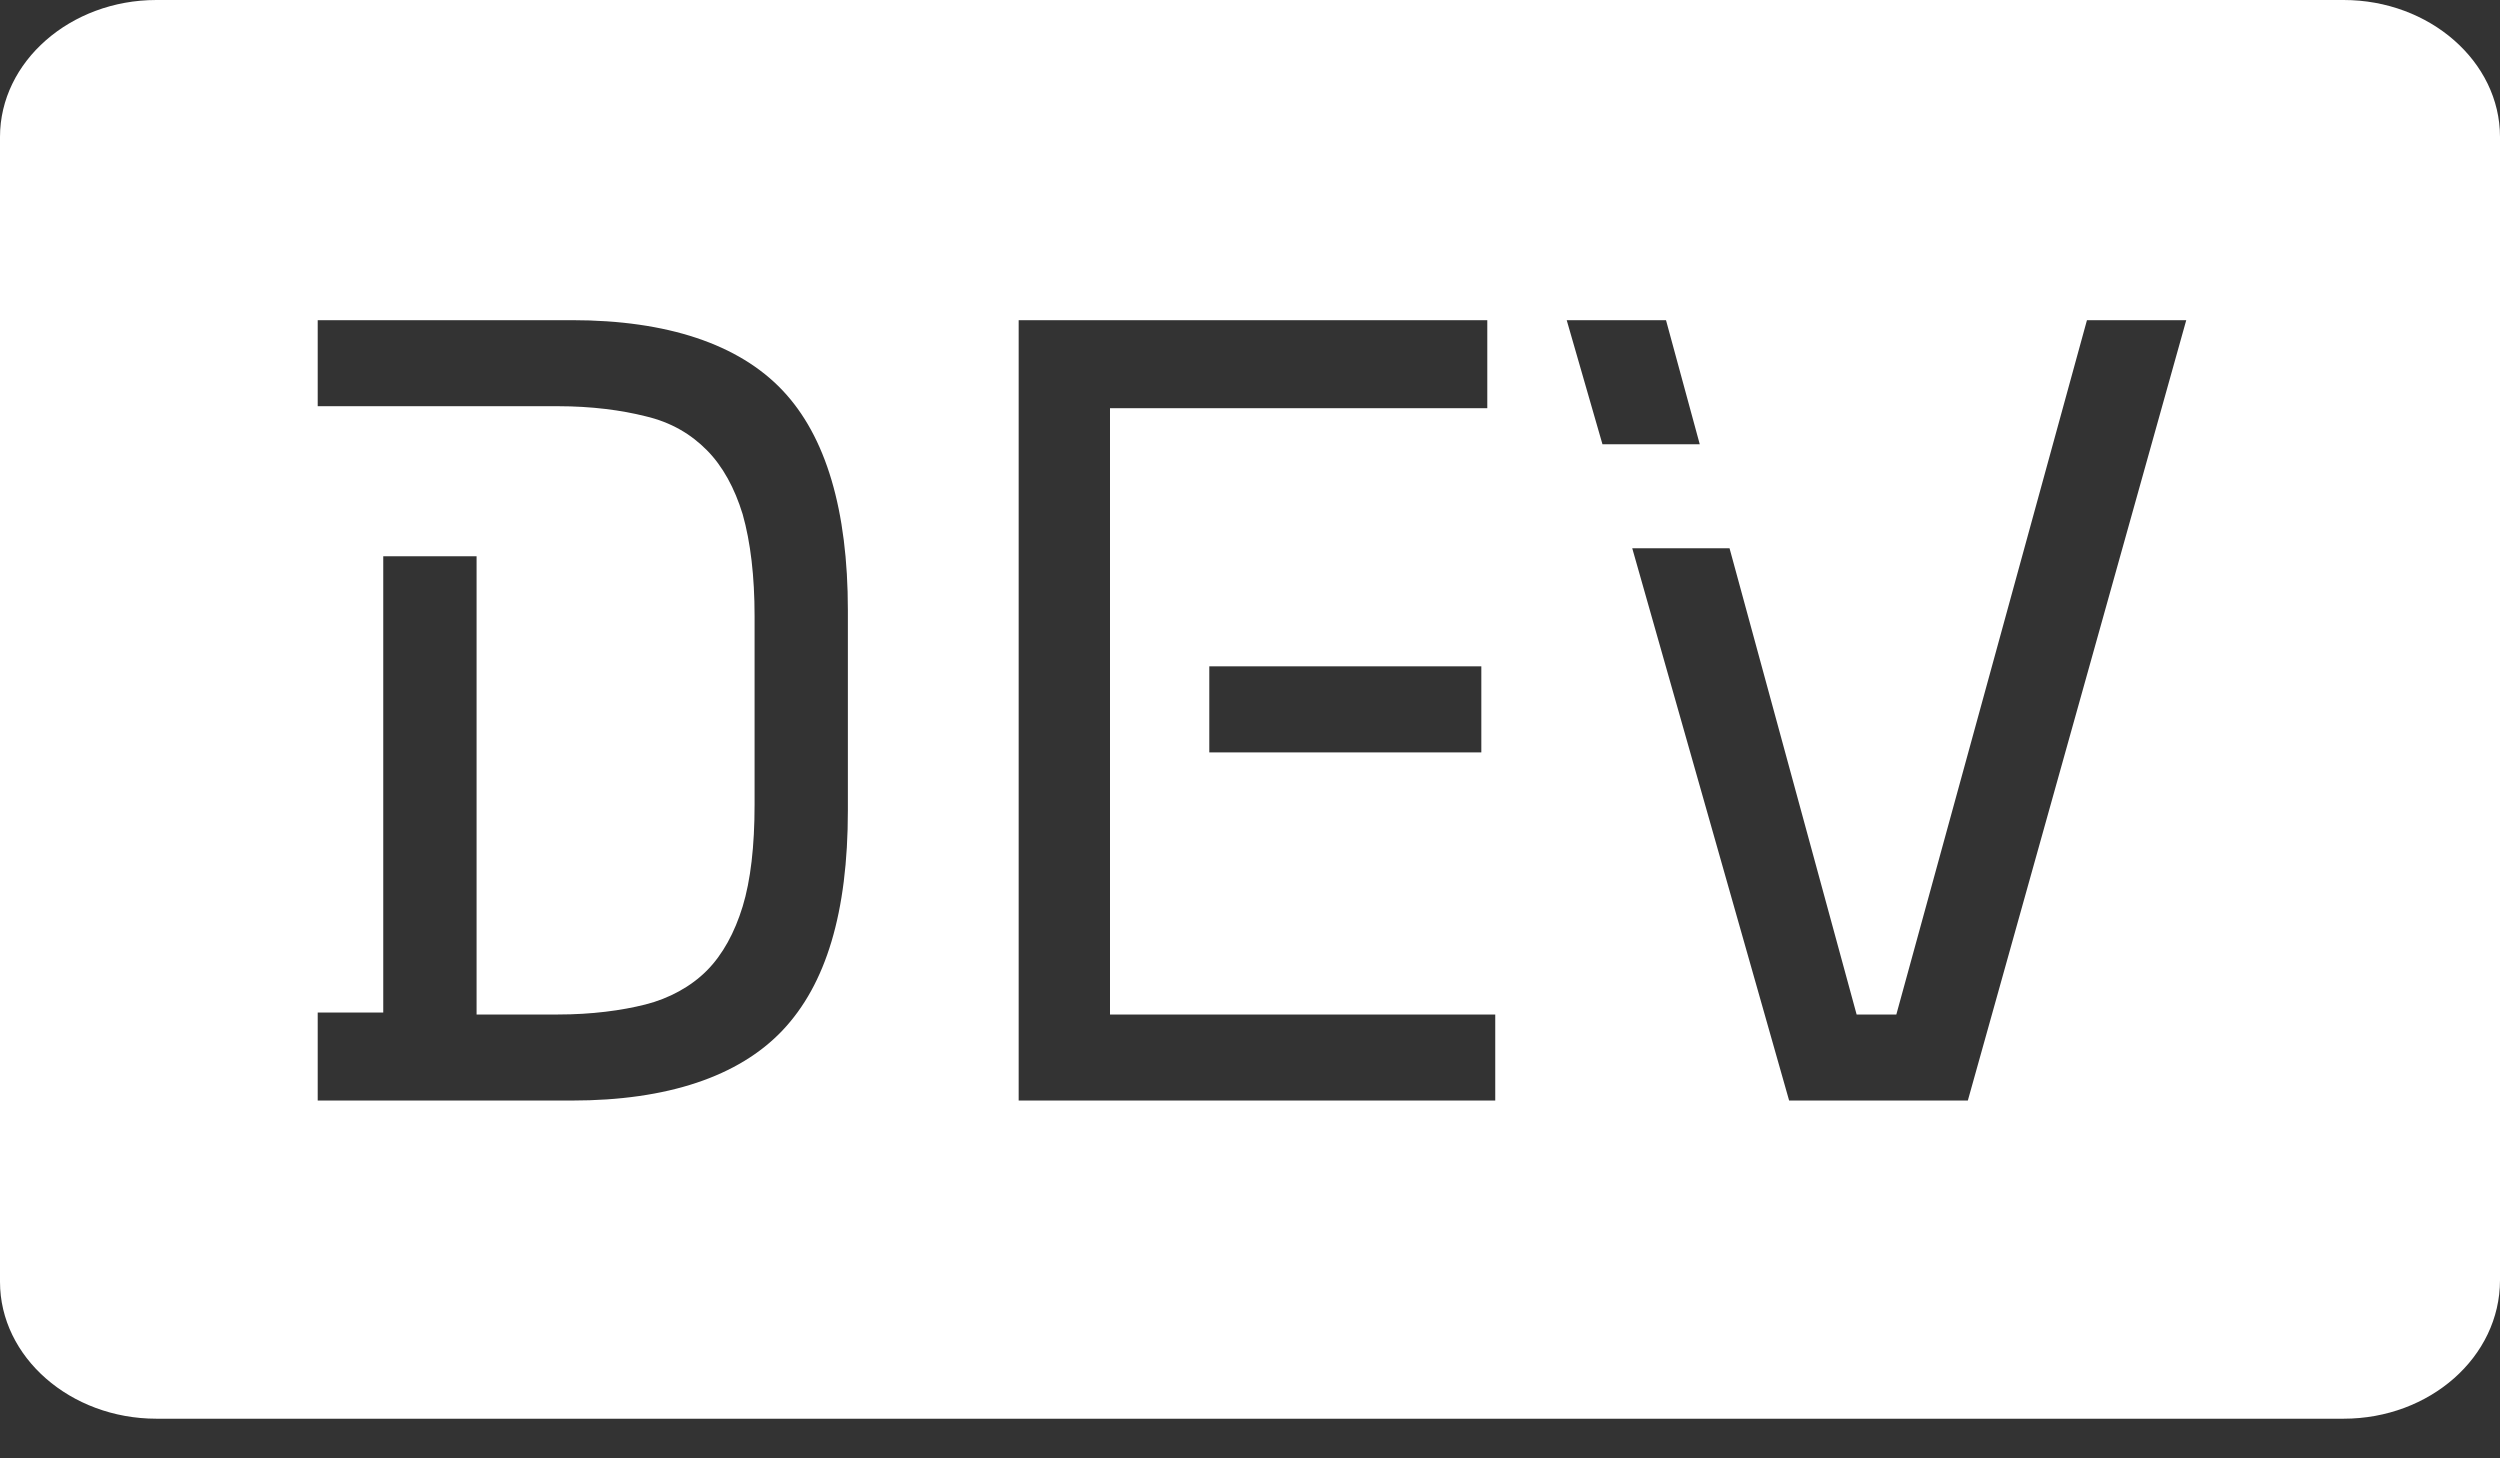 <svg width="60" height="35" viewBox="0 0 60 35" fill="none" xmlns="http://www.w3.org/2000/svg">
<rect x="0" y="0" width="60" height="35" fill="#333333" stroke="none"/>
<path fill-rule="evenodd" clip-rule="evenodd" d="M3.753 34.049H56.247C58.311 34.049 60 32.571 60 30.722V3.286C60 1.479 58.311 0 56.247 0H3.753C1.689 0 0 1.479 0 3.286V30.764C0 32.571 1.689 34.049 3.753 34.049ZM11.438 24.348V13.351H9.198V24.3H7.625V26.413H13.725C16.013 26.413 17.728 25.837 18.777 24.733C19.825 23.628 20.349 21.899 20.349 19.45V14.647C20.349 12.246 19.825 10.469 18.777 9.365C17.728 8.26 16.013 7.684 13.725 7.684H7.625V9.749H9.198H11.438H13.392C14.202 9.749 14.917 9.845 15.488 9.989C16.108 10.133 16.585 10.421 16.966 10.806C17.347 11.19 17.633 11.718 17.824 12.342C18.014 13.015 18.11 13.831 18.11 14.791V19.306C18.11 20.314 18.014 21.131 17.824 21.755C17.633 22.379 17.347 22.908 16.966 23.292C16.585 23.676 16.06 23.964 15.488 24.108C14.917 24.252 14.202 24.348 13.392 24.348H11.438ZM26.688 24.348H35.886V26.413H24.448V7.684H35.695V9.797H26.64V24.348H26.688ZM35.552 15.992V18.057H29.023V15.992H35.552ZM44.559 24.348L41.509 13.159H39.174L42.939 26.413H47.228L52.47 7.684H50.087L45.512 24.348H44.559ZM37.601 7.684L38.459 10.662H40.794L39.984 7.684H37.601Z" fill="white"/>
</svg>
